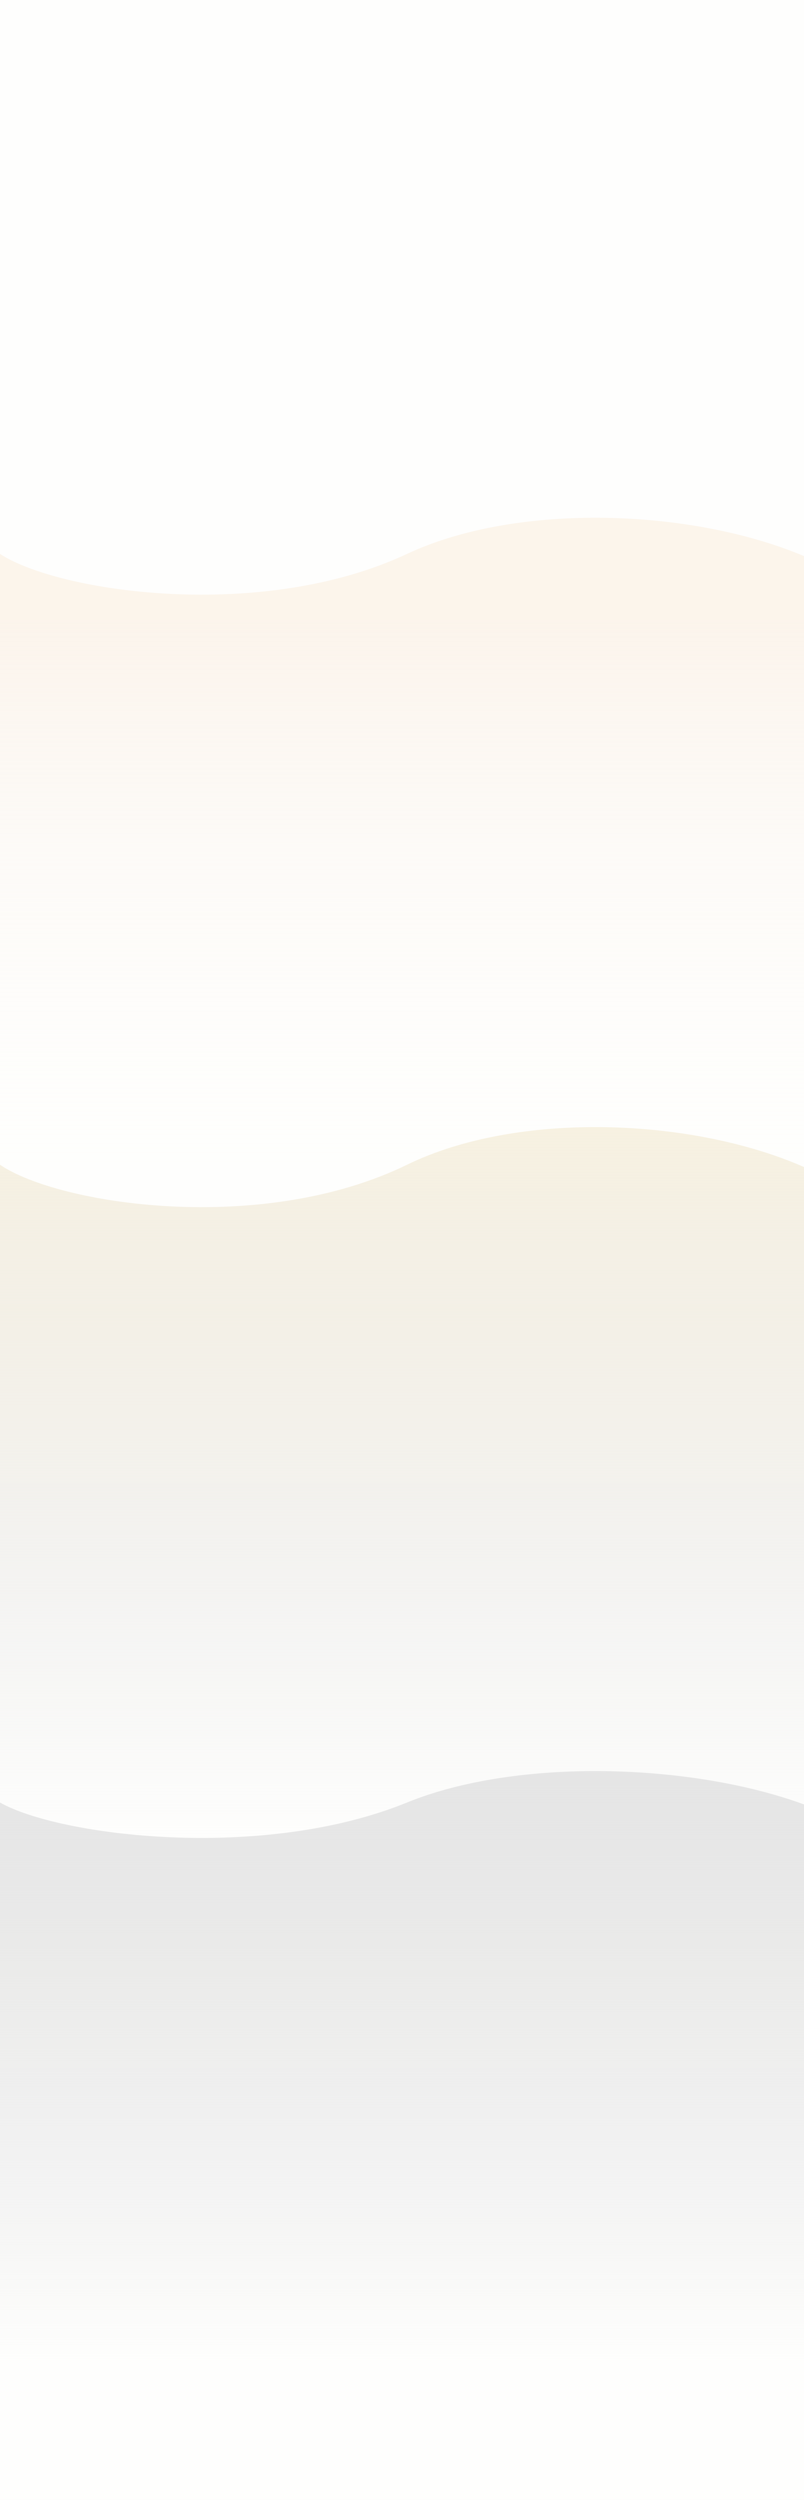 <svg width="1440" height="4476" viewBox="0 0 1440 4476" fill="none" xmlns="http://www.w3.org/2000/svg">
<rect width="1440" height="4476" fill="#FEFEFD"/>
<g filter="url(#filter0_i_109_28)">
<path d="M729 981.747C468.193 1103.92 105.167 1050.56 0 981.747V2140H1440V985.705C1239 900.872 927 888.996 729 981.747Z" fill="url(#paint0_linear_109_28)" fill-opacity="0.5"/>
</g>
<g filter="url(#filter1_i_109_28)">
<path d="M729 2075.39C468.193 2202.56 105.167 2147.02 0 2075.39V3281H1440V2079.51C1239 1991.21 927 1978.85 729 2075.39Z" fill="url(#paint1_linear_109_28)"/>
</g>
<g filter="url(#filter2_i_109_28)">
<path d="M729 3217.28C468.193 3323.46 105.167 3277.08 0 3217.28V4224H1440V3220.72C1239 3146.98 927 3136.66 729 3217.28Z" fill="url(#paint2_linear_109_28)"/>
</g>
<defs>
<filter id="filter0_i_109_28" x="0" y="917" width="1440" height="1233" filterUnits="userSpaceOnUse" color-interpolation-filters="sRGB">
<feFlood flood-opacity="0" result="BackgroundImageFix"/>
<feBlend mode="normal" in="SourceGraphic" in2="BackgroundImageFix" result="shape"/>
<feColorMatrix in="SourceAlpha" type="matrix" values="0 0 0 0 0 0 0 0 0 0 0 0 0 0 0 0 0 0 127 0" result="hardAlpha"/>
<feOffset dy="10"/>
<feGaussianBlur stdDeviation="20"/>
<feComposite in2="hardAlpha" operator="arithmetic" k2="-1" k3="1"/>
<feColorMatrix type="matrix" values="0 0 0 0 0 0 0 0 0 0 0 0 0 0 0 0 0 0 0.1 0"/>
<feBlend mode="normal" in2="shape" result="effect1_innerShadow_109_28"/>
</filter>
<filter id="filter1_i_109_28" x="0" y="2008" width="1440" height="1283" filterUnits="userSpaceOnUse" color-interpolation-filters="sRGB">
<feFlood flood-opacity="0" result="BackgroundImageFix"/>
<feBlend mode="normal" in="SourceGraphic" in2="BackgroundImageFix" result="shape"/>
<feColorMatrix in="SourceAlpha" type="matrix" values="0 0 0 0 0 0 0 0 0 0 0 0 0 0 0 0 0 0 127 0" result="hardAlpha"/>
<feOffset dy="10"/>
<feGaussianBlur stdDeviation="25"/>
<feComposite in2="hardAlpha" operator="arithmetic" k2="-1" k3="1"/>
<feColorMatrix type="matrix" values="0 0 0 0 0 0 0 0 0 0 0 0 0 0 0 0 0 0 0.1 0"/>
<feBlend mode="normal" in2="shape" result="effect1_innerShadow_109_28"/>
</filter>
<filter id="filter2_i_109_28" x="0" y="3161" width="1440" height="1073" filterUnits="userSpaceOnUse" color-interpolation-filters="sRGB">
<feFlood flood-opacity="0" result="BackgroundImageFix"/>
<feBlend mode="normal" in="SourceGraphic" in2="BackgroundImageFix" result="shape"/>
<feColorMatrix in="SourceAlpha" type="matrix" values="0 0 0 0 0 0 0 0 0 0 0 0 0 0 0 0 0 0 127 0" result="hardAlpha"/>
<feOffset dy="10"/>
<feGaussianBlur stdDeviation="25"/>
<feComposite in2="hardAlpha" operator="arithmetic" k2="-1" k3="1"/>
<feColorMatrix type="matrix" values="0 0 0 0 0 0 0 0 0 0 0 0 0 0 0 0 0 0 0.1 0"/>
<feBlend mode="normal" in2="shape" result="effect1_innerShadow_109_28"/>
</filter>
<linearGradient id="paint0_linear_109_28" x1="720" y1="917" x2="720" y2="2140" gradientUnits="userSpaceOnUse">
<stop offset="0.149" stop-color="#FAEBDA"/>
<stop offset="1" stop-color="#FEFEFD" stop-opacity="0"/>
</linearGradient>
<linearGradient id="paint1_linear_109_28" x1="720" y1="2008" x2="720" y2="3281" gradientUnits="userSpaceOnUse">
<stop stop-color="#F7F1E1"/>
<stop offset="1" stop-color="#D9D9D9" stop-opacity="0"/>
</linearGradient>
<linearGradient id="paint2_linear_109_28" x1="720" y1="3161" x2="720" y2="4224" gradientUnits="userSpaceOnUse">
<stop stop-color="#E5E5E5"/>
<stop offset="1" stop-color="#D9D9D9" stop-opacity="0"/>
</linearGradient>
</defs>
</svg>
